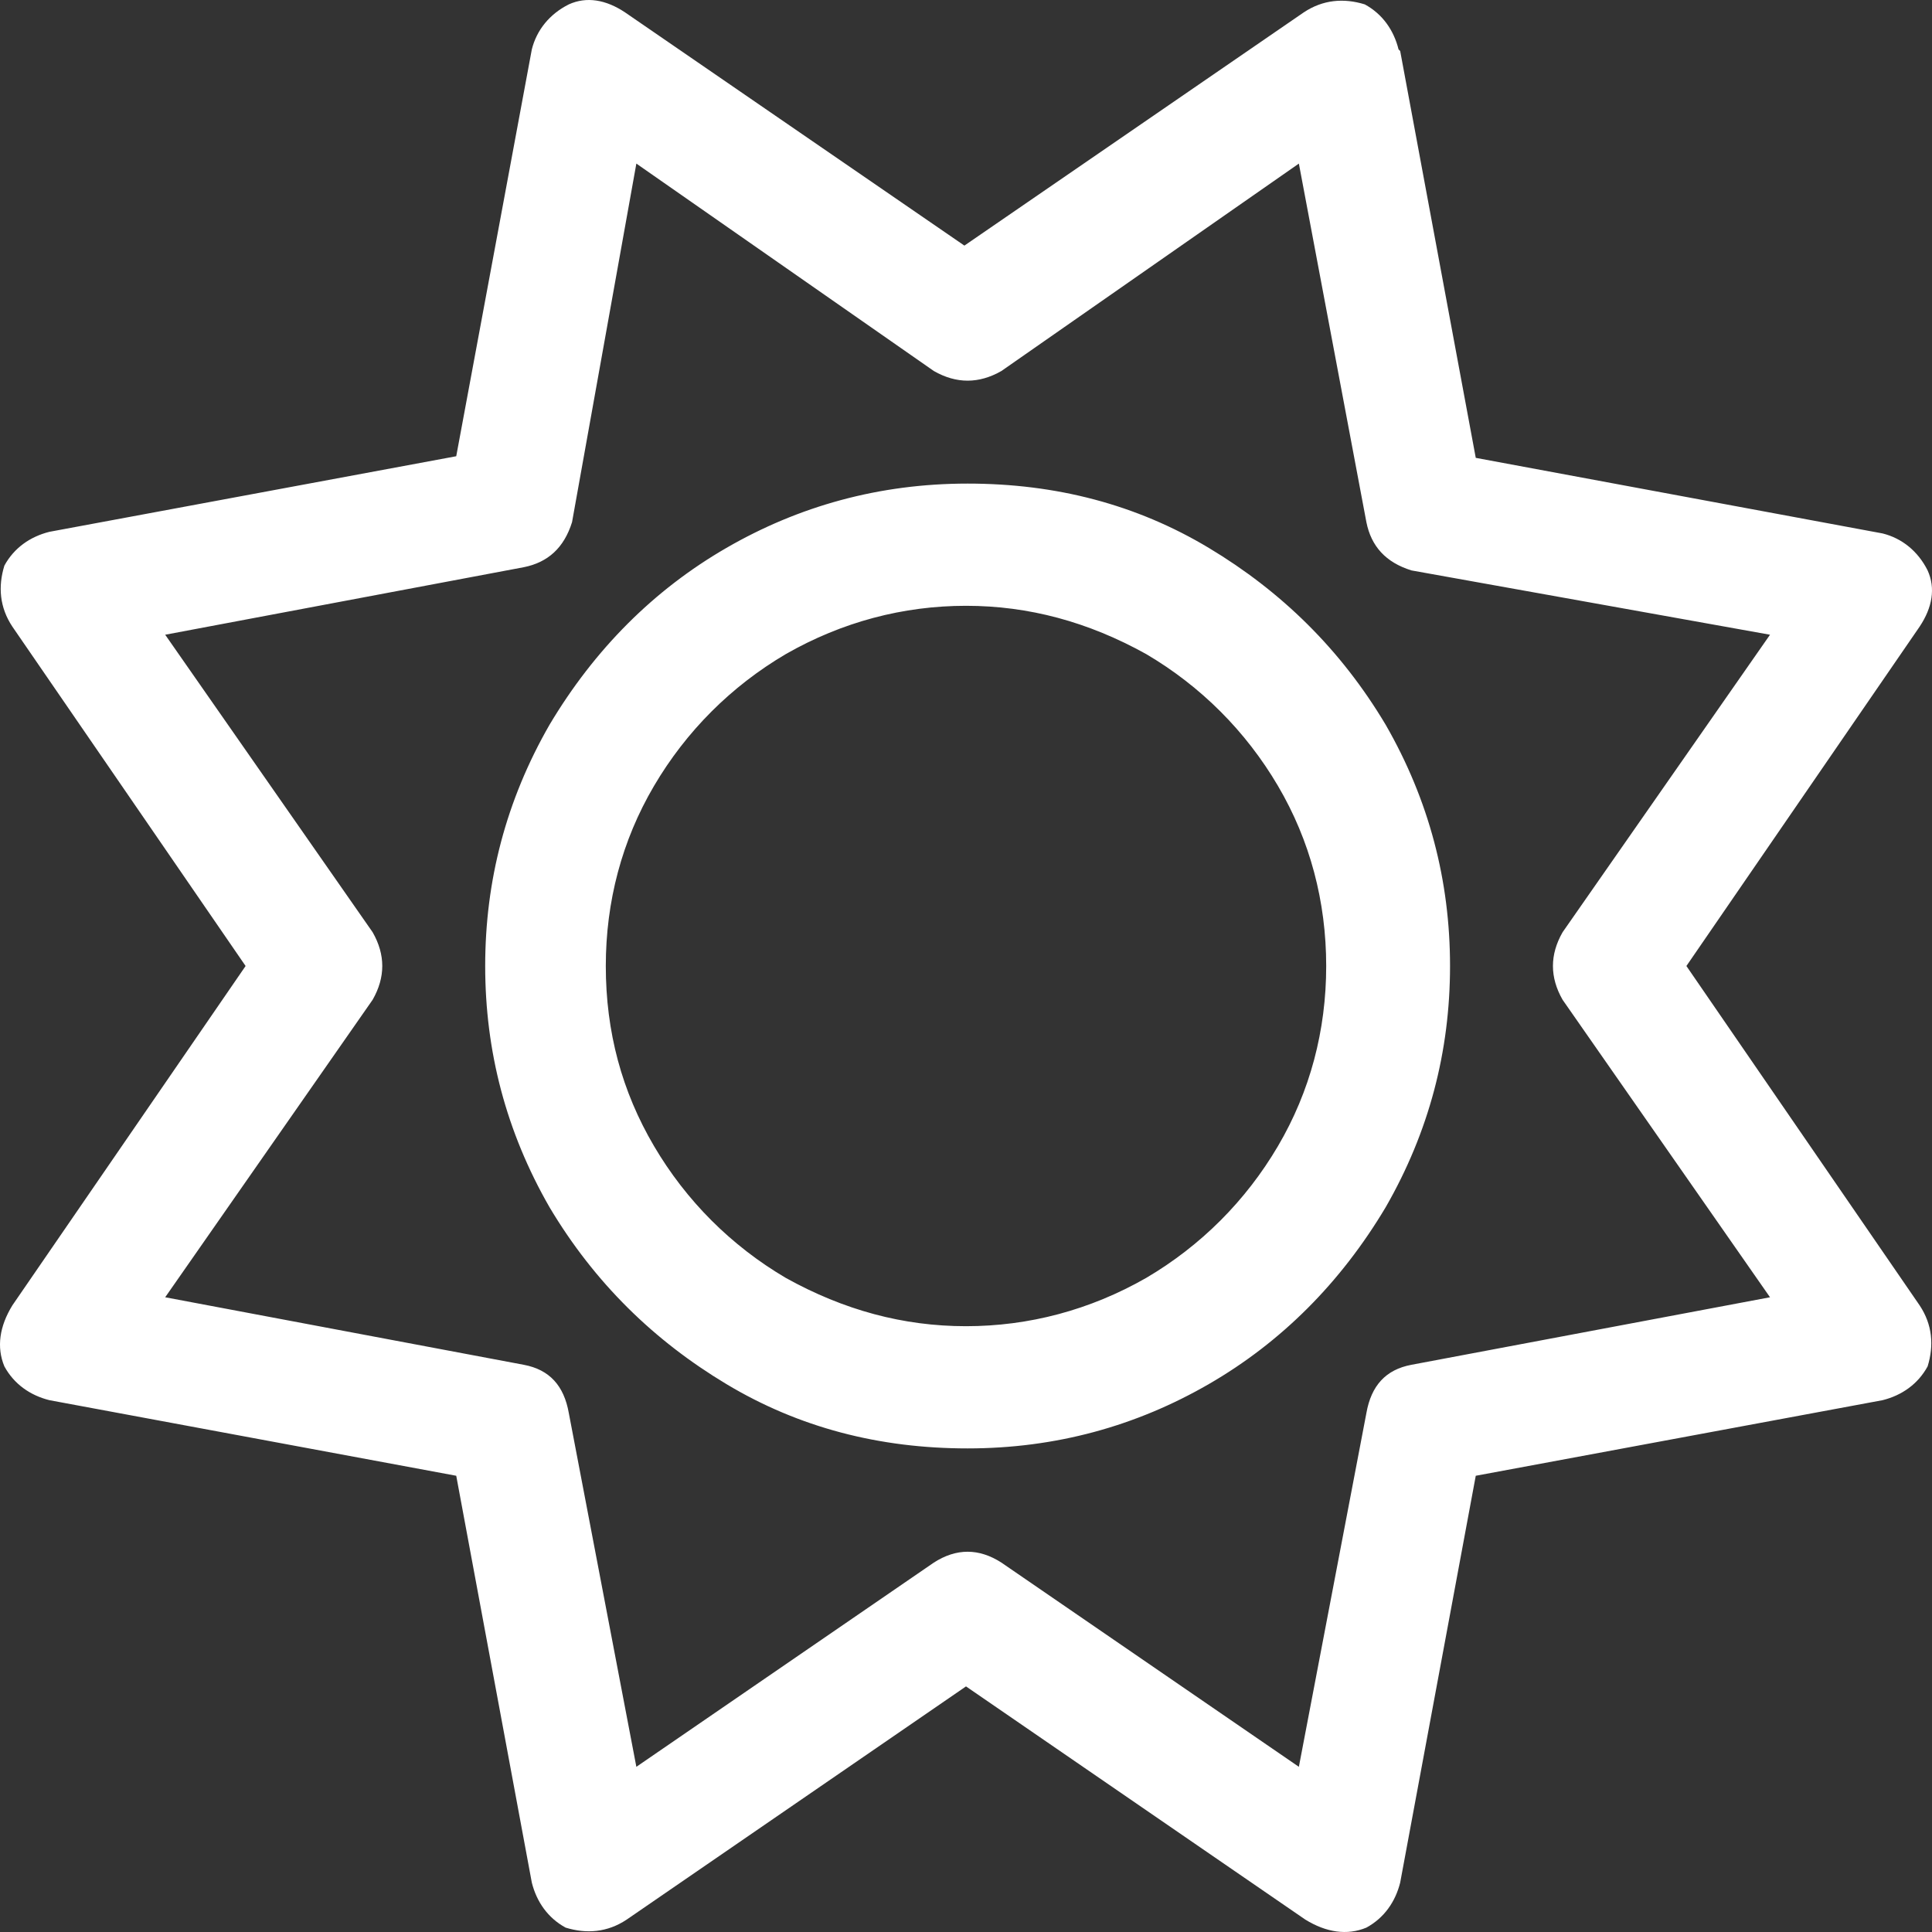 <svg width="82" height="82" viewBox="0 0 82 82" fill="none" xmlns="http://www.w3.org/2000/svg">
<rect x="0" y="0" width="82" height="82" fill="#333333" stroke="none"/>
<path d="M59.428 2.165L62.636 19.433L79.903 22.641C80.722 22.845 81.404 23.391 81.814 24.21C82.155 24.961 82.019 25.78 81.473 26.599L71.576 41L81.473 55.401C82.019 56.22 82.087 57.107 81.814 57.994C81.404 58.745 80.722 59.223 79.903 59.428L62.636 62.636L59.428 79.903C59.223 80.722 58.745 81.404 57.994 81.814C57.175 82.155 56.288 82.019 55.401 81.473L41 71.576L26.599 81.473C25.78 82.019 24.893 82.087 24.006 81.814C23.255 81.404 22.777 80.722 22.572 79.903L19.364 62.636L2.097 59.428C1.278 59.223 0.596 58.745 0.186 57.994C-0.155 57.175 -0.019 56.288 0.527 55.401L10.424 41L0.527 26.599C-0.019 25.78 -0.087 24.893 0.186 24.006C0.596 23.255 1.278 22.777 2.097 22.572L19.364 19.364L22.572 2.097C22.777 1.278 23.323 0.596 24.142 0.186C24.893 -0.155 25.712 -0.019 26.531 0.527L40.932 10.424L55.333 0.527C56.152 -0.019 57.039 -0.087 57.926 0.186C58.677 0.596 59.155 1.278 59.359 2.097L59.428 2.165ZM42.502 15.747C41.546 16.293 40.59 16.293 39.635 15.747L27.009 6.943L24.279 22.163C23.937 23.255 23.255 23.869 22.231 24.074L7.011 26.94L15.816 39.567C16.361 40.522 16.361 41.478 15.816 42.433L7.011 55.06L22.231 57.926C23.323 58.131 23.937 58.813 24.142 59.974L27.009 74.989L39.635 66.321C40.59 65.707 41.546 65.707 42.502 66.321L55.128 74.989L57.994 59.974C58.199 58.813 58.813 58.131 59.905 57.926L75.125 55.06L66.321 42.433C65.775 41.478 65.775 40.522 66.321 39.567L75.125 26.94L59.905 24.21C58.813 23.869 58.199 23.186 57.994 22.163L55.128 6.943L42.502 15.747ZM41.068 61.475C37.315 61.475 33.902 60.588 30.831 58.745C27.759 56.902 25.234 54.445 23.323 51.238C21.48 48.03 20.593 44.617 20.593 41C20.593 37.383 21.48 33.97 23.323 30.762C25.234 27.555 27.759 25.029 30.831 23.255C33.902 21.48 37.315 20.525 41.068 20.525C44.822 20.525 48.235 21.412 51.306 23.255C54.377 25.098 56.902 27.555 58.813 30.762C60.656 33.97 61.544 37.383 61.544 41C61.544 44.617 60.656 48.03 58.813 51.238C56.902 54.445 54.377 56.971 51.306 58.745C48.235 60.52 44.822 61.475 41.068 61.475ZM25.712 41C25.712 43.798 26.394 46.324 27.759 48.644C29.124 50.965 31.035 52.876 33.356 54.241C35.813 55.606 38.338 56.288 41 56.288C43.662 56.288 46.255 55.606 48.644 54.241C50.965 52.876 52.876 50.965 54.241 48.644C55.606 46.324 56.288 43.73 56.288 41C56.288 38.27 55.606 35.676 54.241 33.356C52.876 31.035 50.965 29.124 48.644 27.759C46.187 26.394 43.662 25.712 41 25.712C38.338 25.712 35.745 26.394 33.356 27.759C31.035 29.124 29.124 31.035 27.759 33.356C26.394 35.676 25.712 38.27 25.712 41Z" fill="white"/>
</svg>
